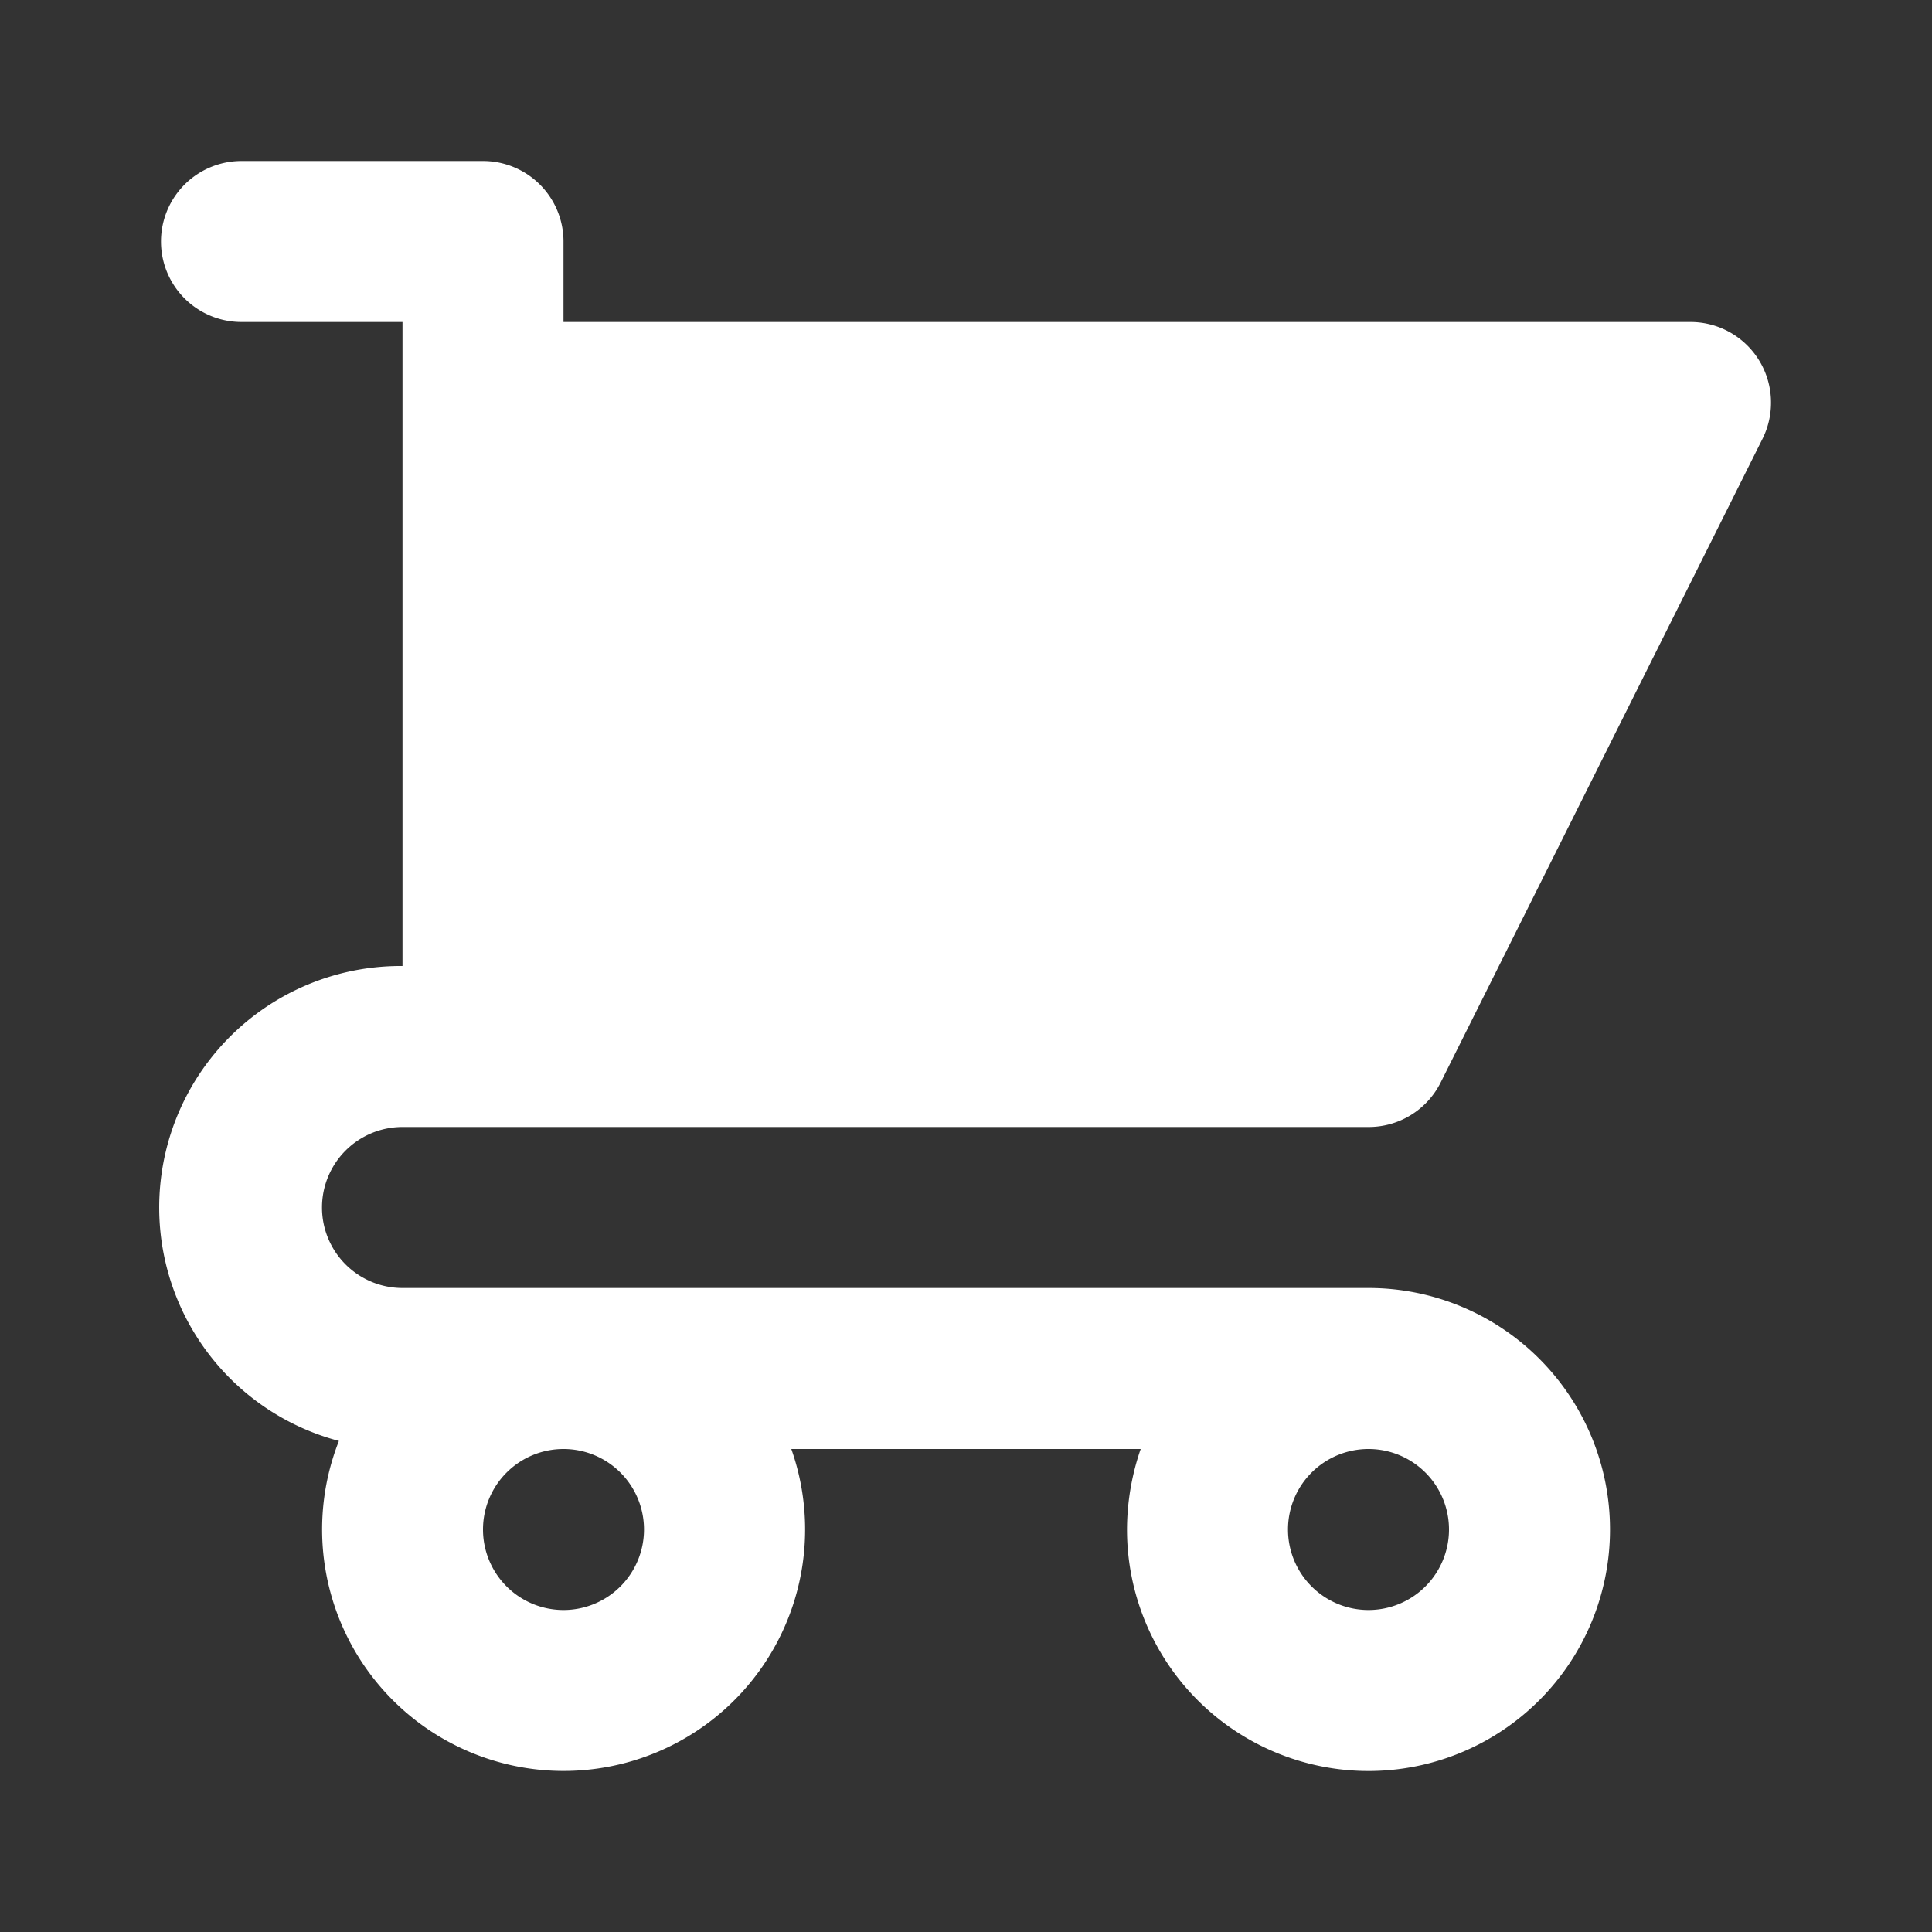 <svg id="Layer_1" data-name="Layer 1" xmlns="http://www.w3.org/2000/svg" viewBox="0 0 24 24"><rect x="0" y="0" width="24" height="24" fill="#333333" stroke="none"/><defs><style>.cls-1{fill:#fff;}</style></defs><title>icon-cart</title><path class="cls-1" d="M17,16a3,3,0,1,1-3,3,3.09,3.09,0,0,1,.17-1H9.83a3,3,0,1,1-5.62-.1A3,3,0,0,1,5,12V4H3A1,1,0,0,1,3,2H6A1,1,0,0,1,7,3V4H21a1,1,0,0,1,1,1,1,1,0,0,1-.11.46l-4,8A1,1,0,0,1,17,14H5a1,1,0,0,0,0,2ZM7,20a1,1,0,1,0-1-1A1,1,0,0,0,7,20Zm10,0a1,1,0,1,0-1-1A1,1,0,0,0,17,20Z"/></svg>